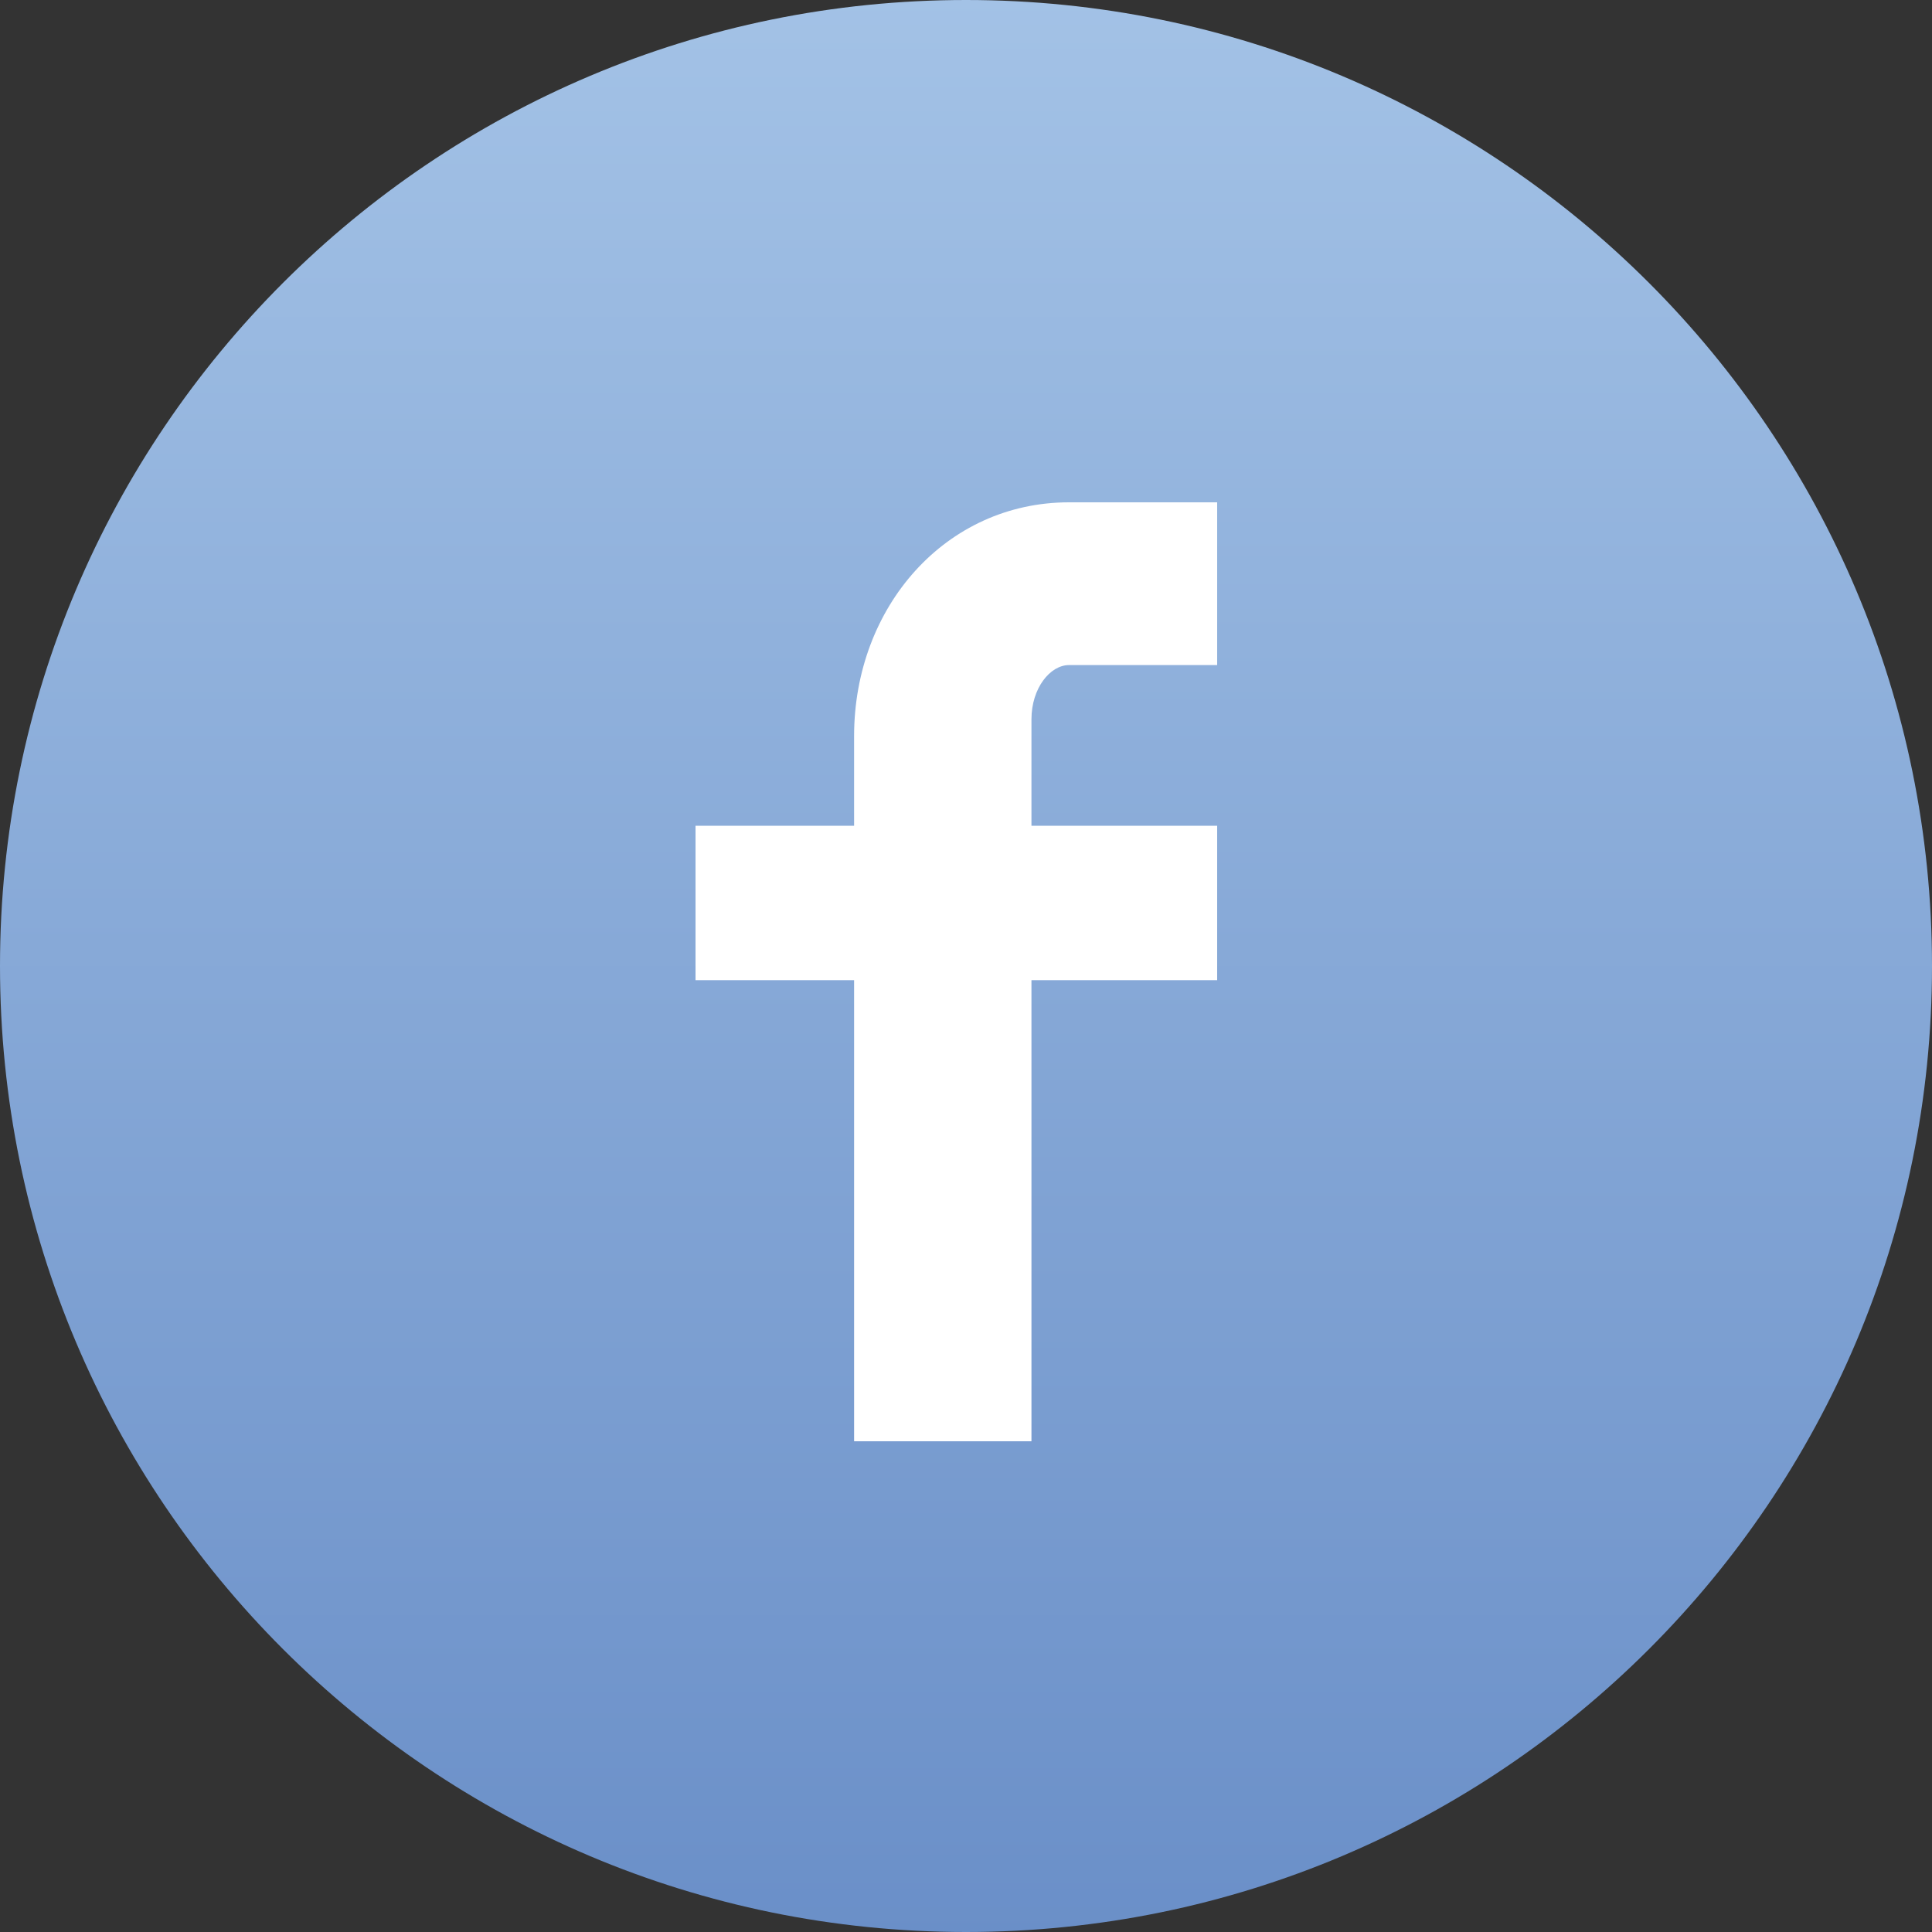 <?xml version="1.0" encoding="UTF-8"?>
<svg width="50px" height="50px" viewBox="0 0 50 50" version="1.1" xmlns="http://www.w3.org/2000/svg" xmlns:xlink="http://www.w3.org/1999/xlink">
    <rect x="0" y="0" width="50" height="50" fill="#333333" stroke="none"/>
    <!-- Generator: Sketch 39.1 (31720) - http://www.bohemiancoding.com/sketch -->
    <title>facebook icon</title>
    <desc>Created with Sketch.</desc>
    <defs>
        <linearGradient x1="50%" y1="0%" x2="50%" y2="100%" id="linearGradient-1">
            <stop stop-color="#A3C2E6" offset="0%"></stop>
            <stop stop-color="#6A8FC8" offset="100%"></stop>
        </linearGradient>
    </defs>
    <g id="Page-1" stroke="none" stroke-width="1" fill="none" fill-rule="evenodd">
        <g id="ConfirmEmailChanged" transform="translate(-422, -615)">
            <g id="Email" transform="translate(107, 104)">
                <g id="Footer-group" transform="translate(80, 510)">
                    <g id="Social-icons" transform="translate(235, 0)">
                        <g id="facebook-icon" transform="translate(0, 1)">
                            <path d="M25,50 C38.807,50 50,38.807 50,25 C50,11.193 38.807,0 25,0 C11.193,0 0,11.193 0,25 C0,38.807 11.193,50 25,50 Z" id="Oval-31" fill="url(#linearGradient-1)"></path>
                            <path d="M26.694,18.616 L26.694,21.37 L31.5,21.37 L31.5,25.366 L26.694,25.366 L26.694,37.3 L22.104,37.3 L22.104,25.366 L18,25.366 L18,21.37 L22.104,21.37 L22.104,19.048 C22.104,15.7 24.48,13 27.666,13 L31.5,13 L31.5,17.212 L27.666,17.212 C27.18,17.212 26.694,17.806 26.694,18.616 Z" id="Imported-Layers" fill="#FFFFFF"></path>
                        </g>
                    </g>
                </g>
            </g>
        </g>
    </g>
</svg>